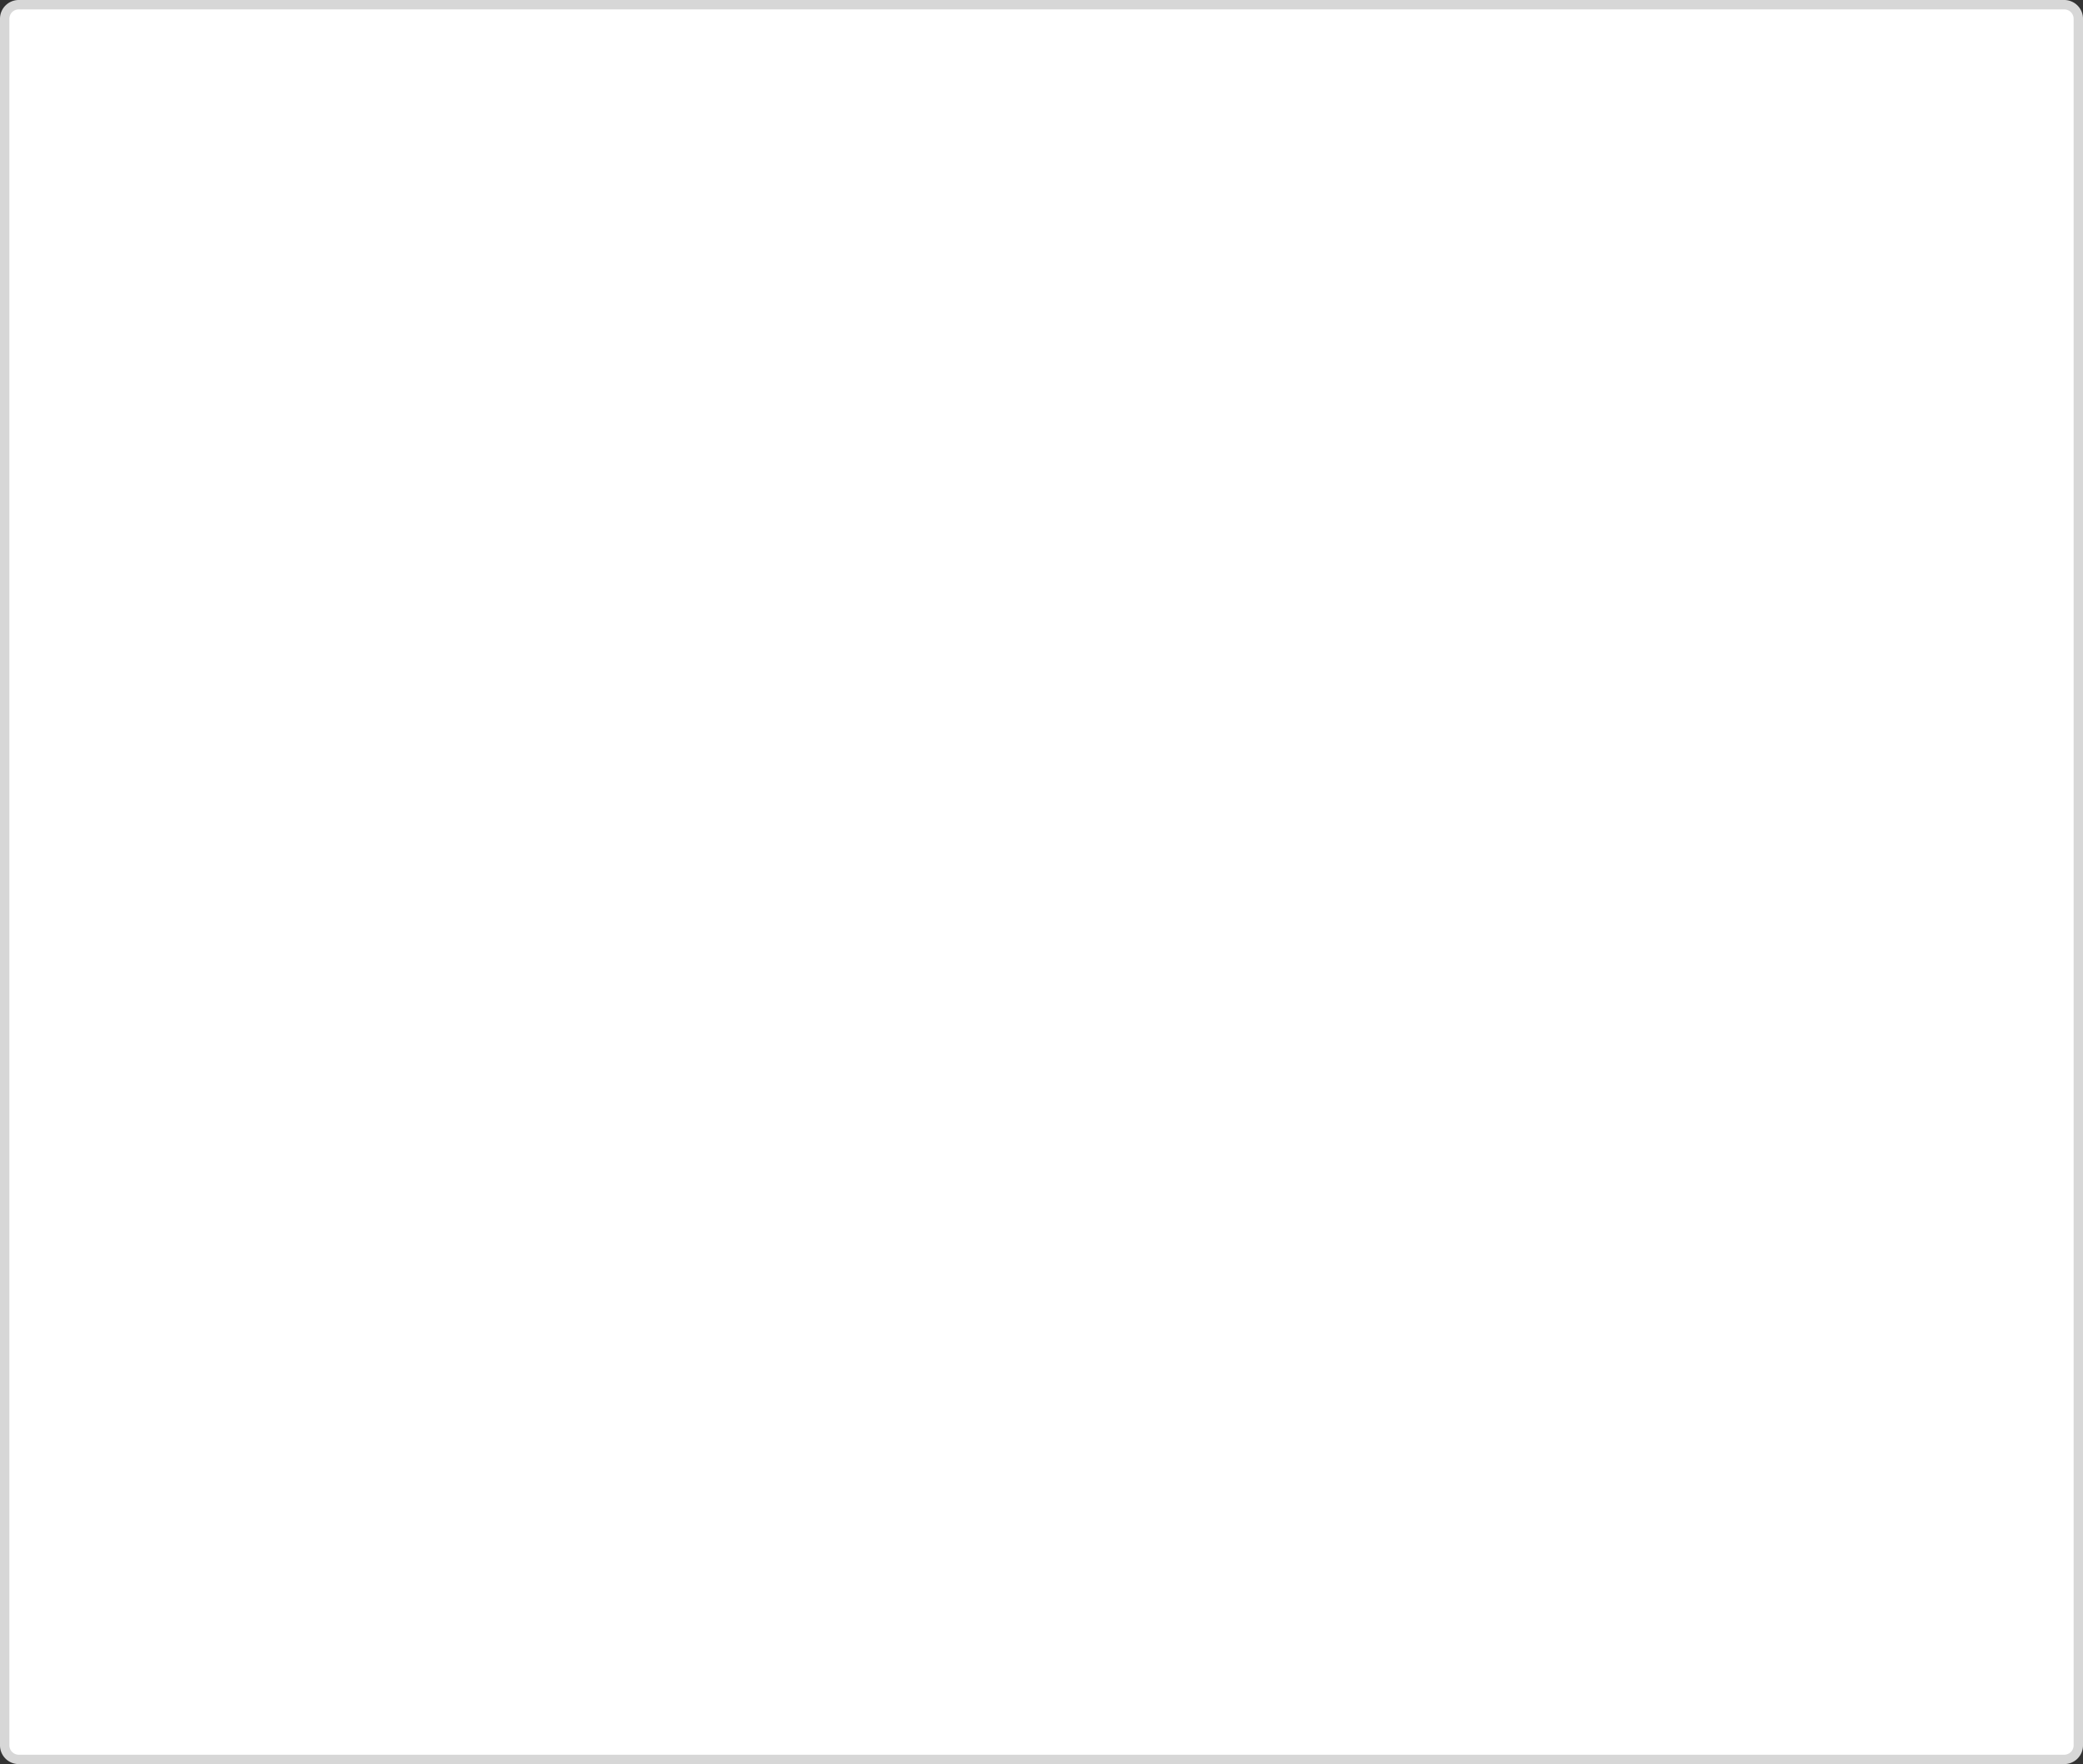 ﻿<?xml version="1.0" encoding="utf-8"?>
<svg version="1.1" xmlns:xlink="http://www.w3.org/1999/xlink" width="222px" height="188px" xmlns="http://www.w3.org/2000/svg">
  <rect width="100%" height="100%" fill="#333333" stroke="none"/>
  <g transform="matrix(1 0 0 1 -270 -76 )">
    <path d="M 270.5 78  A 1.5 1.5 0 0 1 272 76.5 L 490 76.5  A 1.5 1.5 0 0 1 491.5 78 L 491.5 262  A 1.5 1.5 0 0 1 490 263.5 L 272 263.5  A 1.5 1.5 0 0 1 270.5 262 L 270.5 78  Z " fill-rule="nonzero" fill="#ffffff" stroke="none" />
    <path d="M 270.5 78  A 1.5 1.5 0 0 1 272 76.5 L 490 76.5  A 1.5 1.5 0 0 1 491.5 78 L 491.5 262  A 1.5 1.5 0 0 1 490 263.5 L 272 263.5  A 1.5 1.5 0 0 1 270.5 262 L 270.5 78  Z " stroke-width="1" stroke="#d7d7d7" fill="none" />
  </g>
</svg>